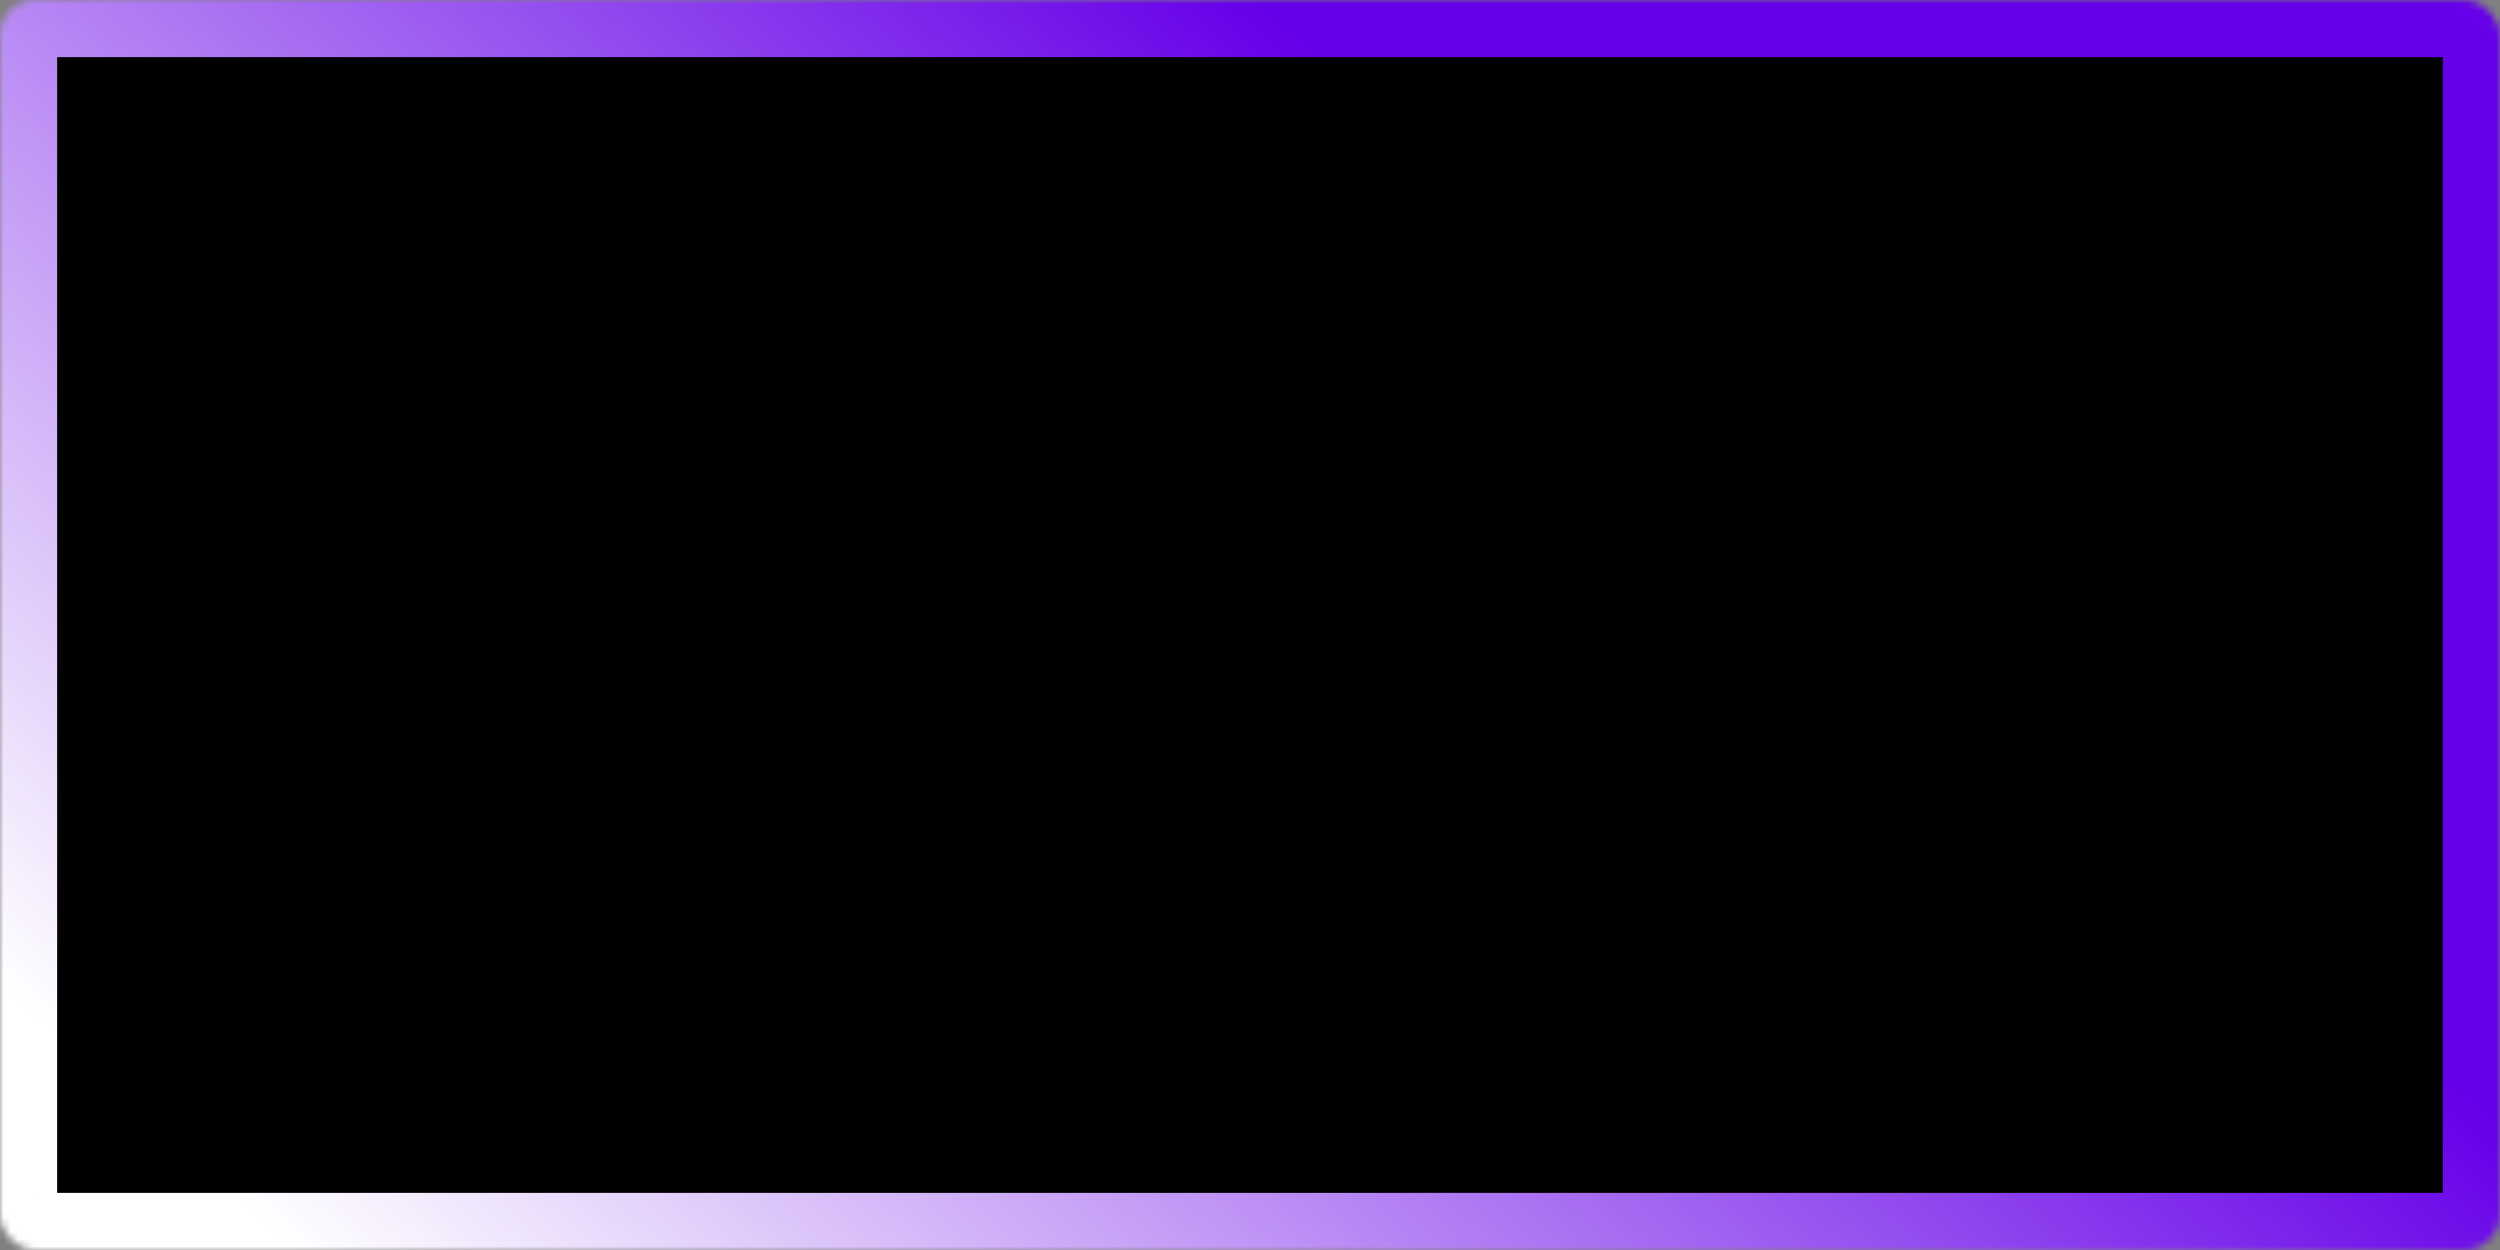 <svg width="350" height="175" viewBox="0 0 350 175" fill="none" xmlns="http://www.w3.org/2000/svg">
<rect x="0" y="0" width="350" height="175" fill="#808080" stroke="none"/>
<mask id="path-1-inside-1" fill="white">
<rect width="350" height="175" rx="5"/>
</mask>
<rect width="350" height="175" rx="5" fill="black" stroke="url(#paint0_linear)" stroke-width="16" mask="url(#path-1-inside-1)"/>
<defs>
<linearGradient id="paint0_linear" x1="175" y1="9.9435e-07" x2="27.627" y2="162.902" gradientUnits="userSpaceOnUse">
<stop stop-color="#6600E8"/>
<stop offset="1" stop-color="white"/>
</linearGradient>
</defs>
</svg>
